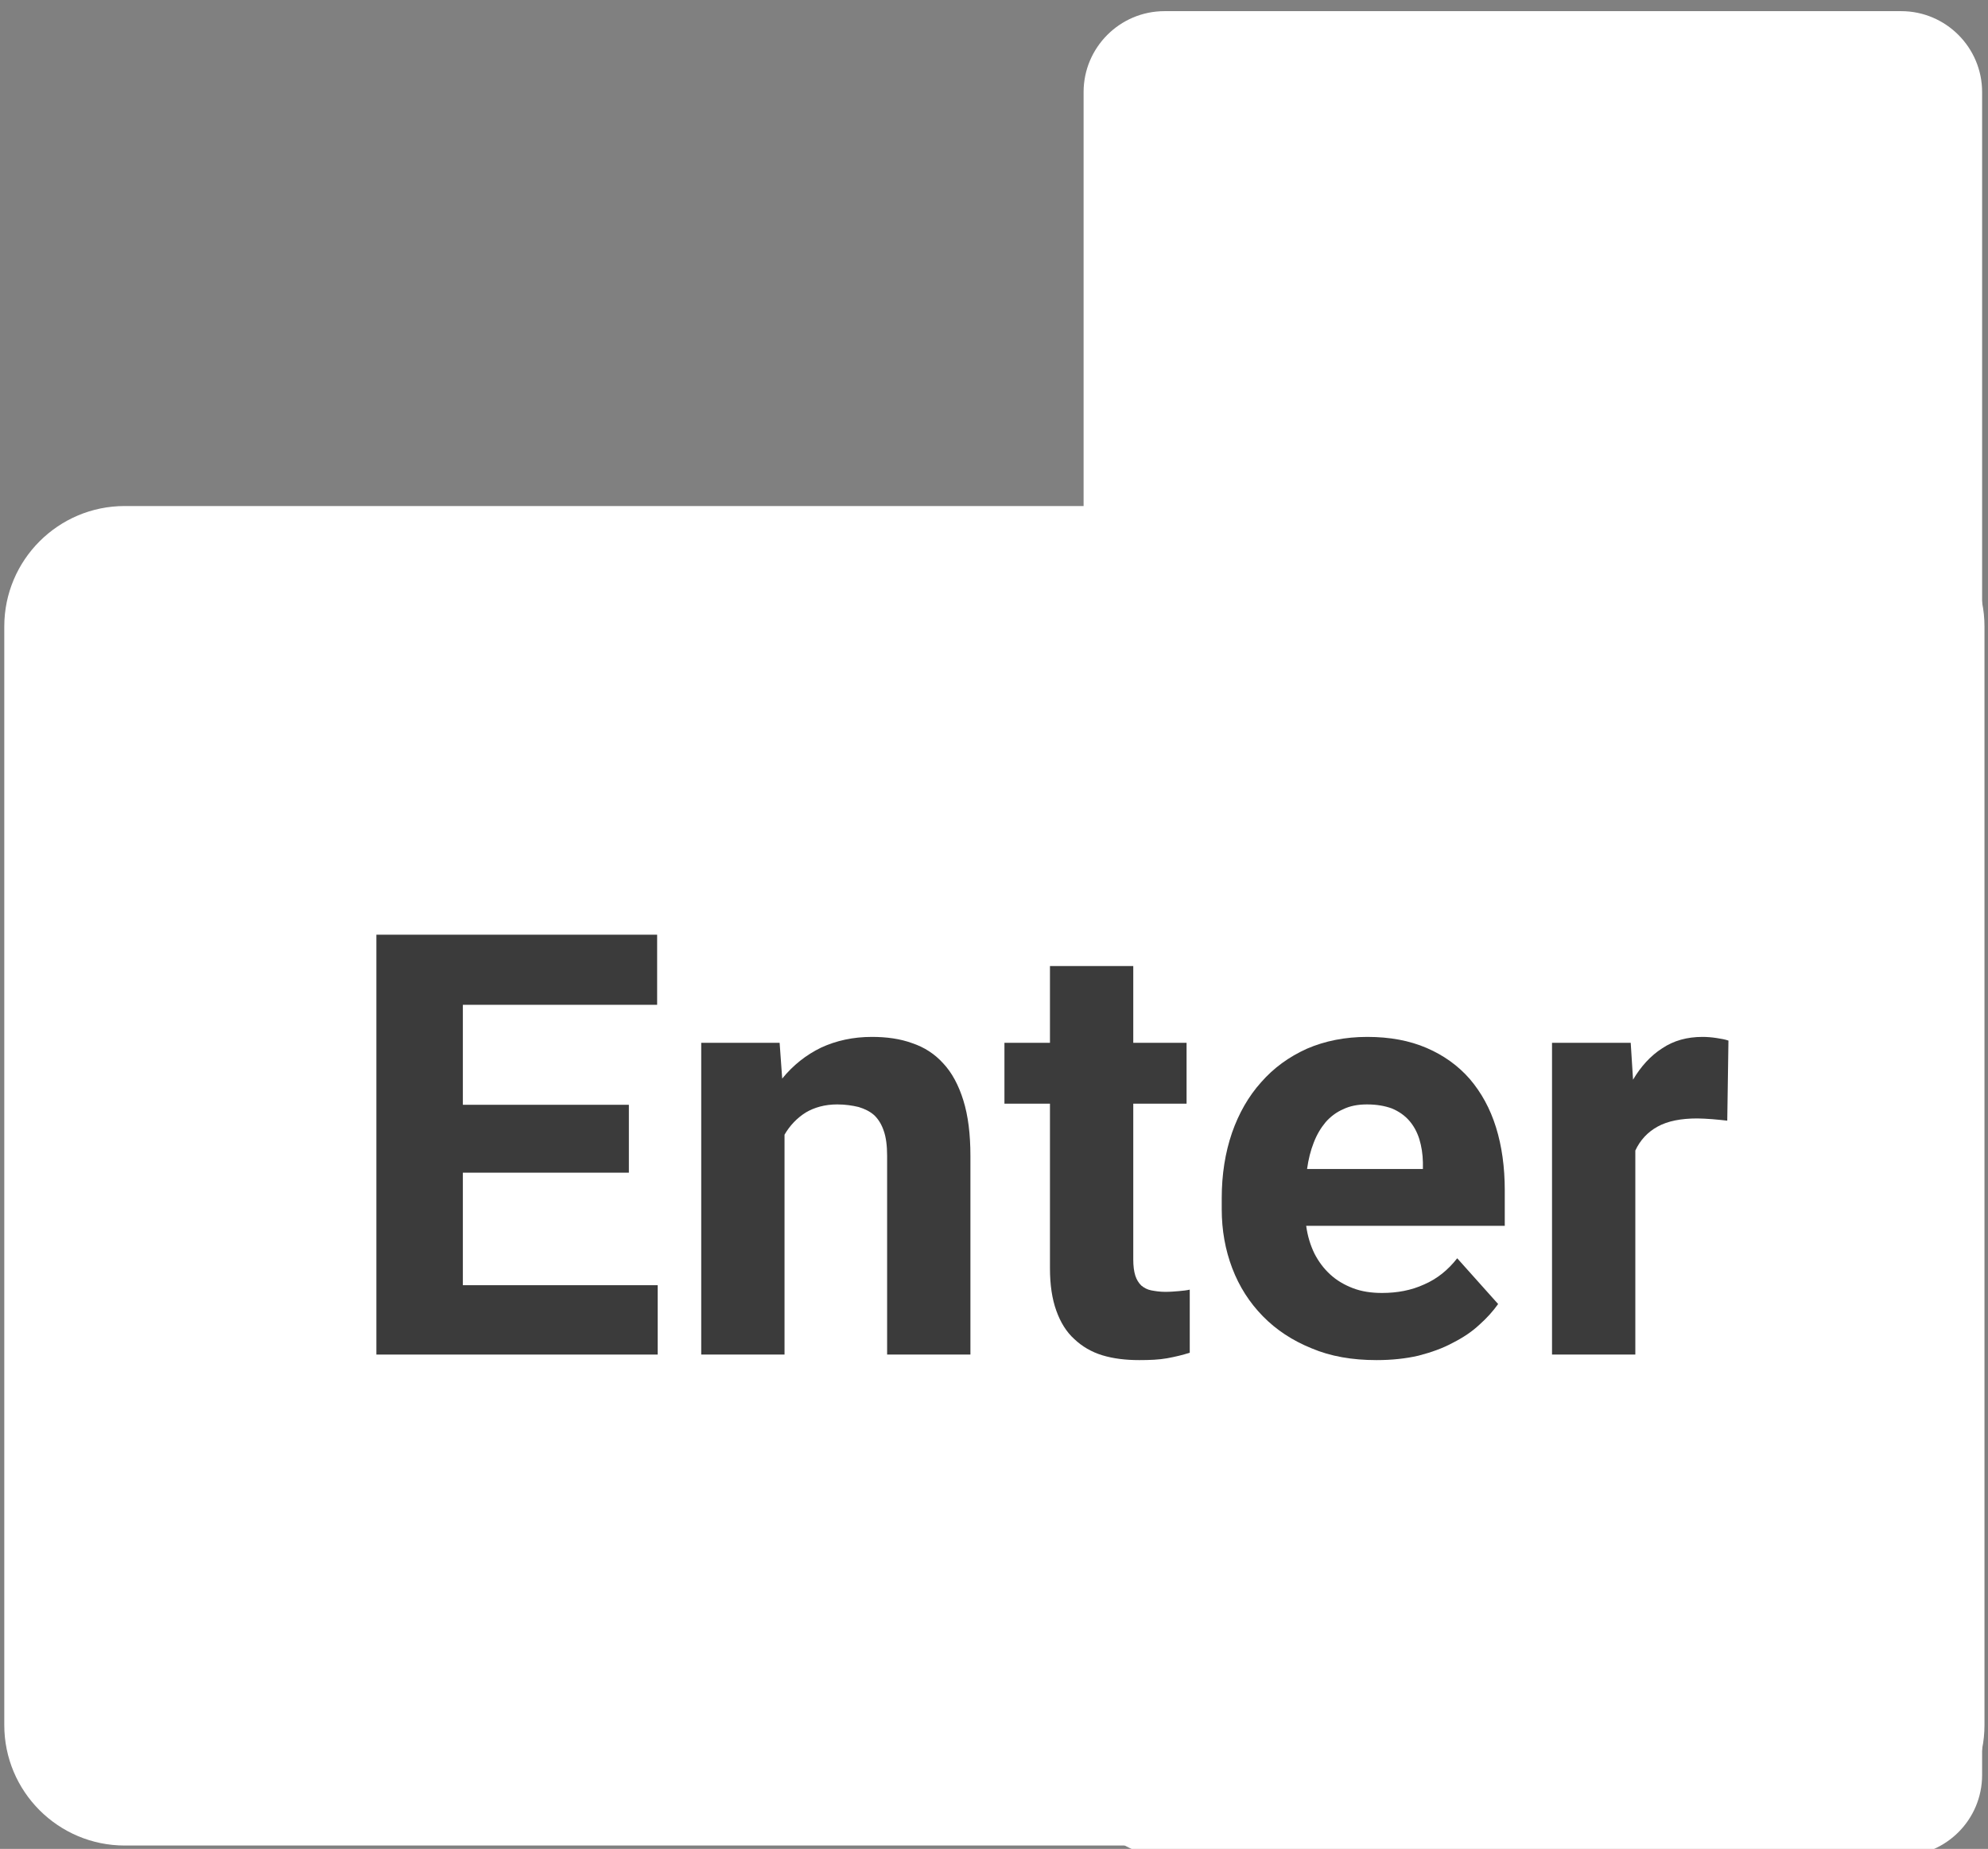 <?xml version="1.0" encoding="UTF-8" standalone="no"?>
<!DOCTYPE svg PUBLIC "-//W3C//DTD SVG 1.1//EN" "http://www.w3.org/Graphics/SVG/1.1/DTD/svg11.dtd">
<svg width="100%" height="100%" viewBox="0 0 414 385" version="1.1" xmlns="http://www.w3.org/2000/svg" xmlns:xlink="http://www.w3.org/1999/xlink" xml:space="preserve" style="fill-rule:evenodd;clip-rule:evenodd;stroke-linejoin:round;stroke-miterlimit:1.414;">
    <rect x="0" y="0" width="414" height="385" fill="#808080" stroke="none"/>
    <g transform="matrix(1,0,0,1,-129,-89)">
        <g transform="matrix(4.928,0,0,4.928,-442.51,-454.991)">
            <g id="Enter-Button-White" transform="matrix(1,0,0,1,-757.618,-427.621)">
                <g transform="matrix(1,0,0,1,-285.219,-729.609)">
                    <path d="M1242.67,1294.09C1242.67,1291.28 1240.38,1289 1237.57,1289L1164.08,1289C1161.27,1289 1158.99,1291.28 1158.99,1294.09L1158.99,1340.51C1158.99,1343.32 1161.27,1345.6 1164.08,1345.6L1237.57,1345.6C1240.38,1345.6 1242.67,1343.32 1242.67,1340.51L1242.67,1294.09Z" style="fill:white;"/>
                    <g transform="matrix(1,0,0,1.183,0,-231.529)">
                        <path d="M1242.57,1270.53C1242.57,1268.94 1241.04,1267.64 1239.15,1267.64L1208.02,1267.64C1206.13,1267.64 1204.6,1268.94 1204.6,1270.53L1204.6,1330.64C1204.6,1332.24 1206.13,1333.53 1208.02,1333.53L1239.15,1333.53C1241.04,1333.53 1242.57,1332.24 1242.57,1330.64L1242.57,1270.53Z" style="fill:white;"/>
                    </g>
                </g>
                <g transform="matrix(1.559,0,0,1.559,-522.854,-1456.71)">
                    <path d="M912.777,1311.27L908.277,1311.27L908.277,1314.32L913.558,1314.32L913.558,1316.2L905.933,1316.2L905.933,1304.82L913.543,1304.82L913.543,1306.72L908.277,1306.72L908.277,1309.43L912.777,1309.43L912.777,1311.27Z" style="fill:rgb(59,59,59);fill-rule:nonzero;"/>
                    <path d="M916.863,1307.75L916.933,1308.72C917.225,1308.36 917.576,1308.08 917.988,1307.88C918.399,1307.69 918.858,1307.59 919.363,1307.59C919.764,1307.59 920.129,1307.64 920.457,1307.76C920.785,1307.87 921.066,1308.05 921.3,1308.31C921.535,1308.56 921.716,1308.9 921.843,1309.31C921.971,1309.72 922.035,1310.22 922.035,1310.82L922.035,1316.2L919.777,1316.2L919.777,1310.81C919.777,1310.54 919.747,1310.31 919.687,1310.14C919.627,1309.96 919.54,1309.82 919.425,1309.71C919.311,1309.61 919.17,1309.54 919.004,1309.49C918.837,1309.45 918.644,1309.42 918.425,1309.42C918.092,1309.42 917.807,1309.5 917.57,1309.64C917.333,1309.79 917.142,1309.99 916.996,1310.24L916.996,1316.2L914.738,1316.2L914.738,1307.75L916.863,1307.75Z" style="fill:rgb(59,59,59);fill-rule:nonzero;"/>
                    <path d="M926.449,1305.67L926.449,1307.75L927.894,1307.75L927.894,1309.4L926.449,1309.4L926.449,1313.62C926.449,1313.8 926.467,1313.94 926.504,1314.06C926.54,1314.17 926.595,1314.26 926.668,1314.33C926.741,1314.39 926.83,1314.44 926.937,1314.46C927.044,1314.48 927.17,1314.5 927.316,1314.5C927.451,1314.5 927.575,1314.49 927.687,1314.48C927.799,1314.47 927.897,1314.46 927.98,1314.44L927.98,1316.15C927.793,1316.21 927.588,1316.26 927.367,1316.3C927.145,1316.34 926.894,1316.35 926.613,1316.35C926.243,1316.35 925.91,1316.31 925.613,1316.22C925.316,1316.13 925.062,1315.98 924.851,1315.78C924.64,1315.59 924.477,1315.33 924.363,1315.01C924.248,1314.69 924.191,1314.31 924.191,1313.86L924.191,1309.4L922.957,1309.4L922.957,1307.75L924.191,1307.75L924.191,1305.67L926.449,1305.67Z" style="fill:rgb(59,59,59);fill-rule:nonzero;"/>
                    <path d="M933.043,1316.35C932.386,1316.35 931.799,1316.25 931.281,1316.03C930.763,1315.82 930.323,1315.53 929.961,1315.16C929.599,1314.79 929.323,1314.36 929.132,1313.86C928.942,1313.36 928.847,1312.83 928.847,1312.26L928.847,1311.96C928.847,1311.32 928.94,1310.73 929.125,1310.19C929.31,1309.66 929.573,1309.2 929.914,1308.82C930.255,1308.43 930.669,1308.13 931.156,1307.91C931.643,1307.7 932.188,1307.59 932.793,1307.59C933.402,1307.59 933.938,1307.69 934.402,1307.89C934.866,1308.09 935.255,1308.37 935.57,1308.73C935.885,1309.1 936.122,1309.53 936.281,1310.04C936.44,1310.55 936.519,1311.12 936.519,1311.75L936.519,1312.71L931.136,1312.71C931.173,1312.98 931.247,1313.23 931.359,1313.46C931.471,1313.68 931.614,1313.87 931.789,1314.03C931.963,1314.19 932.168,1314.31 932.402,1314.4C932.636,1314.49 932.899,1314.53 933.191,1314.53C933.602,1314.53 933.983,1314.46 934.332,1314.3C934.681,1314.15 934.98,1313.91 935.23,1313.59L936.339,1314.83C936.204,1315.02 936.035,1315.21 935.832,1315.39C935.629,1315.58 935.389,1315.74 935.113,1315.88C934.837,1316.03 934.526,1316.14 934.179,1316.23C933.833,1316.31 933.454,1316.35 933.043,1316.35ZM932.785,1309.42C932.54,1309.42 932.325,1309.46 932.14,1309.55C931.955,1309.63 931.796,1309.75 931.664,1309.9C931.531,1310.06 931.423,1310.24 931.339,1310.46C931.256,1310.67 931.196,1310.91 931.16,1311.17L934.3,1311.17L934.3,1310.99C934.295,1310.76 934.263,1310.56 934.203,1310.36C934.143,1310.17 934.052,1310 933.929,1309.86C933.807,1309.72 933.651,1309.61 933.461,1309.53C933.27,1309.46 933.045,1309.42 932.785,1309.42Z" style="fill:rgb(59,59,59);fill-rule:nonzero;"/>
                    <path d="M942.55,1309.86C942.436,1309.85 942.302,1309.83 942.148,1309.82C941.994,1309.81 941.858,1309.8 941.738,1309.8C941.295,1309.8 940.937,1309.87 940.664,1310.02C940.39,1310.17 940.188,1310.39 940.058,1310.67L940.058,1316.2L937.8,1316.2L937.8,1307.75L939.933,1307.75L939.996,1308.75C940.209,1308.39 940.472,1308.1 940.785,1307.9C941.097,1307.69 941.462,1307.59 941.879,1307.59C941.998,1307.59 942.125,1307.6 942.257,1307.62C942.39,1307.64 942.498,1307.66 942.582,1307.69L942.55,1309.86Z" style="fill:rgb(59,59,59);fill-rule:nonzero;"/>
                </g>
            </g>
        </g>
    </g>
</svg>
